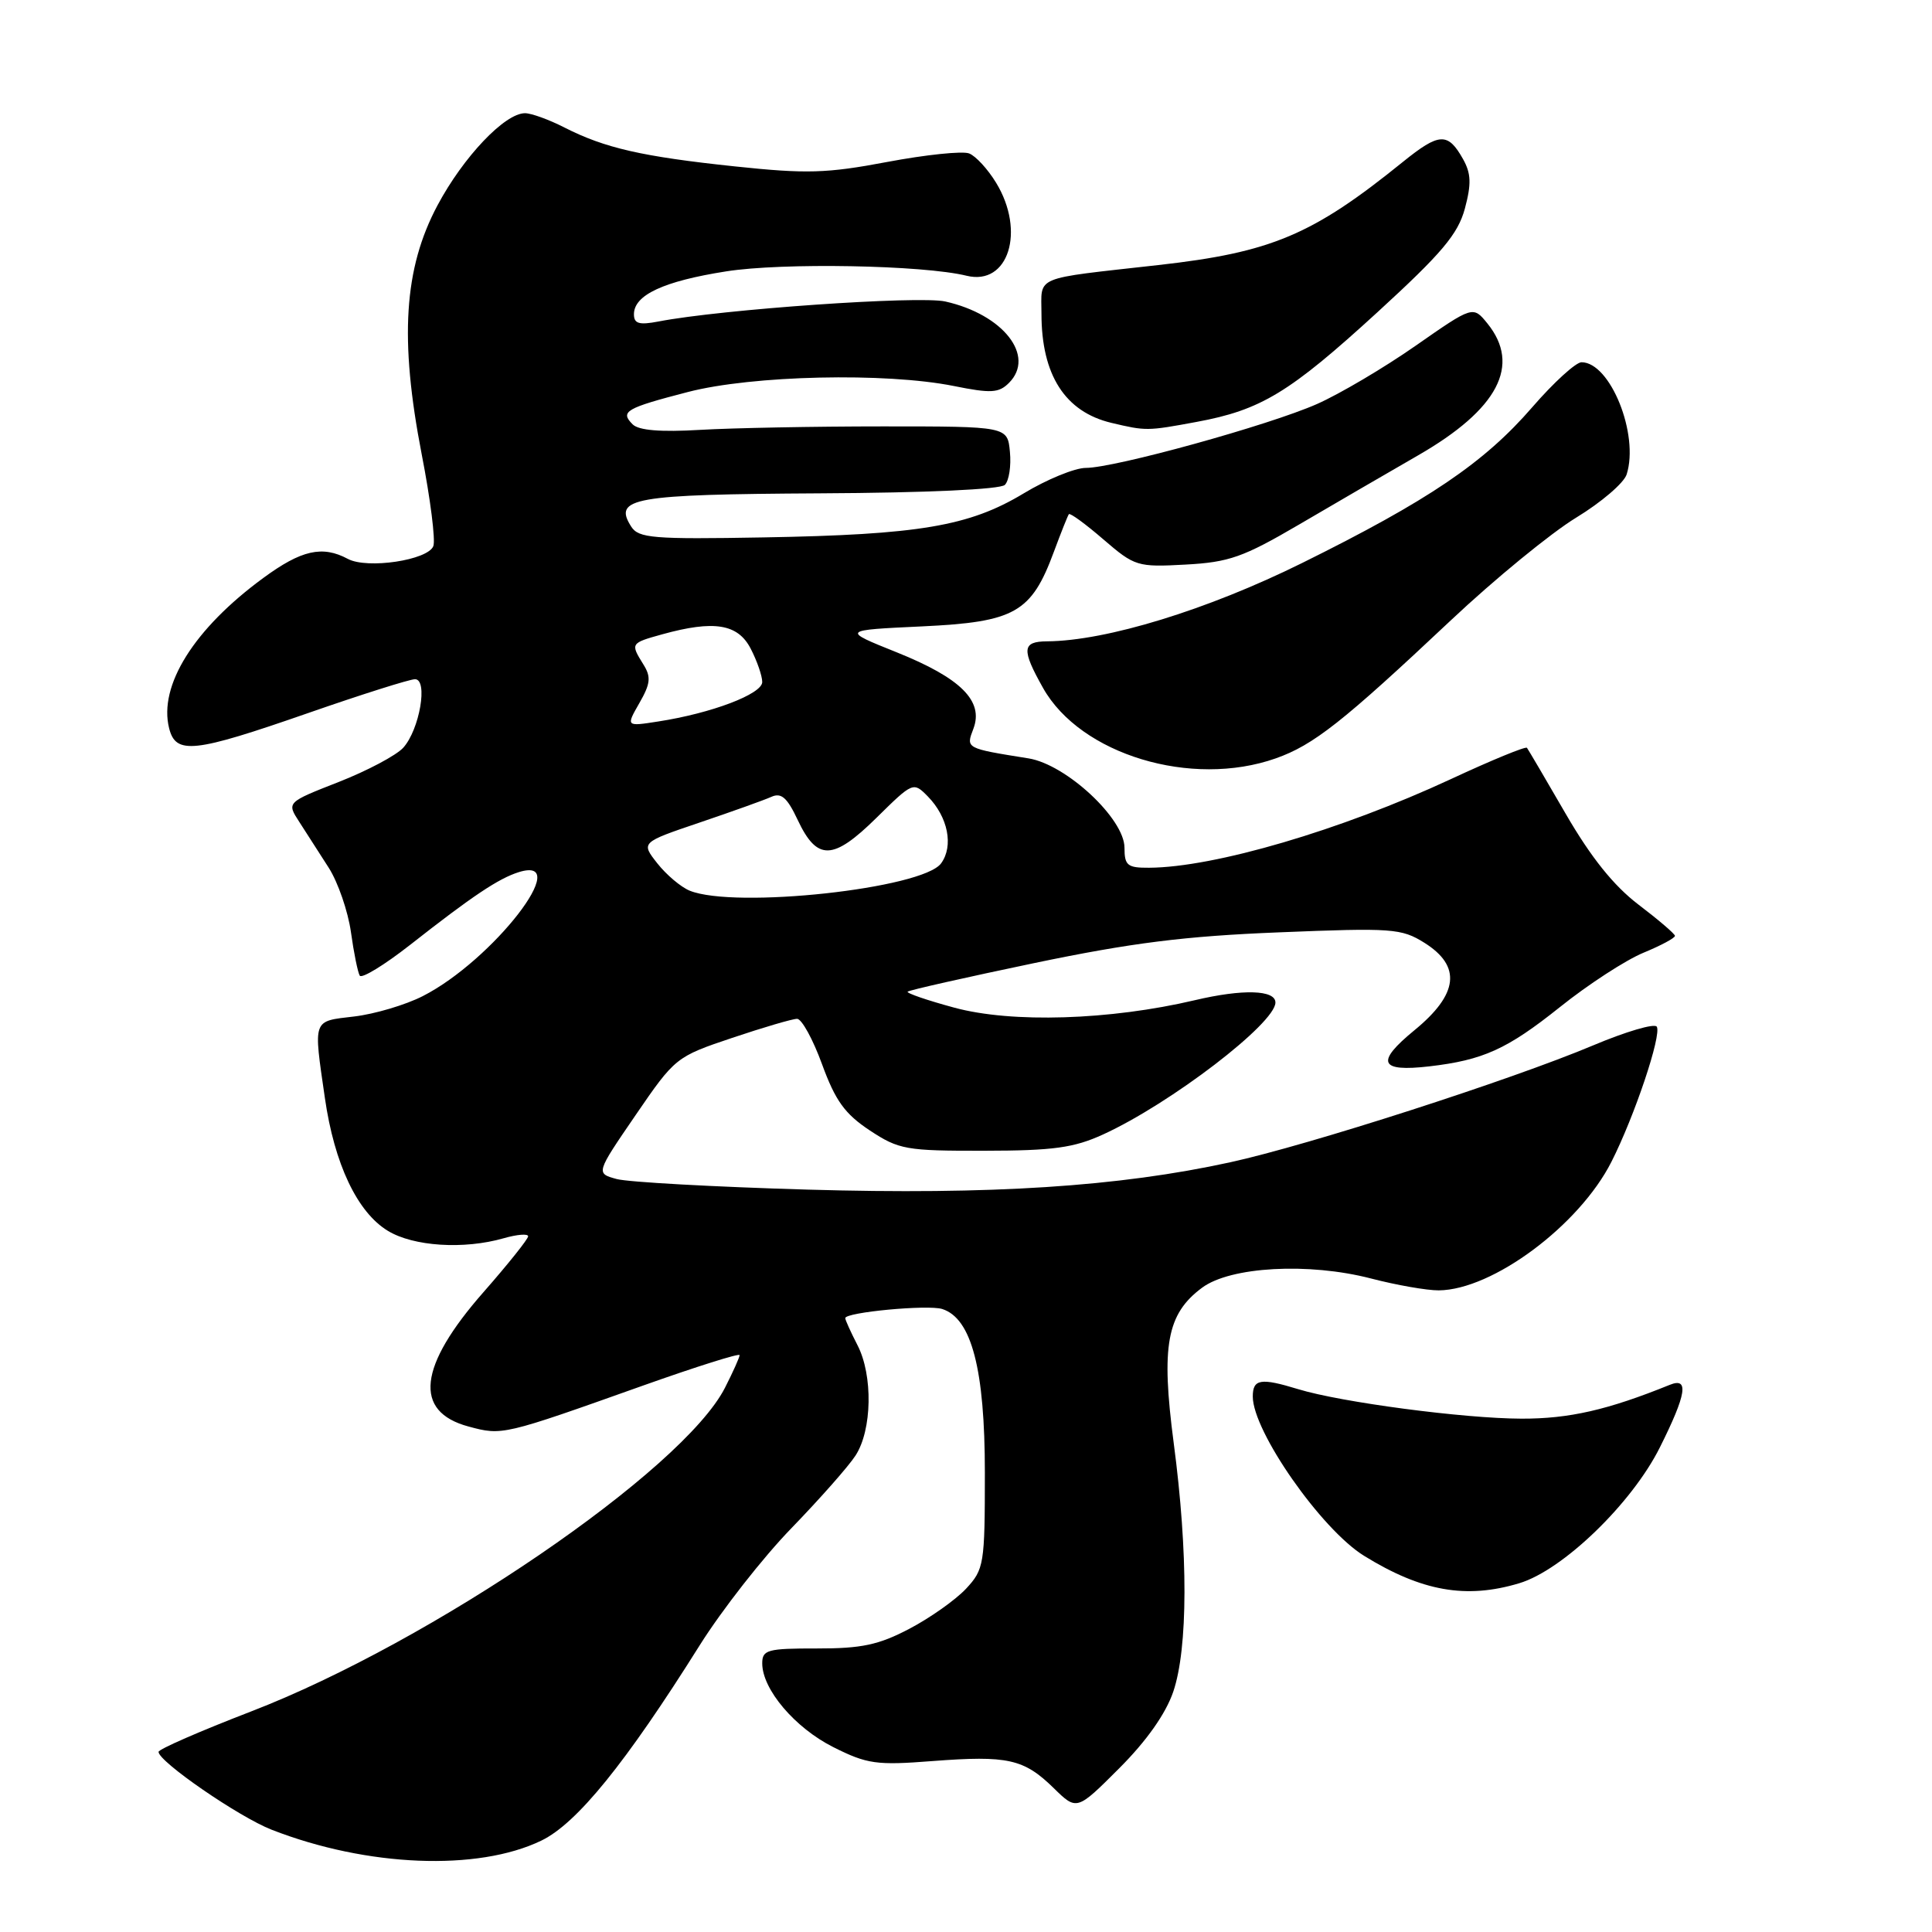 <?xml version="1.0" encoding="UTF-8" standalone="no"?>
<!DOCTYPE svg PUBLIC "-//W3C//DTD SVG 1.1//EN" "http://www.w3.org/Graphics/SVG/1.1/DTD/svg11.dtd" >
<svg xmlns="http://www.w3.org/2000/svg" xmlns:xlink="http://www.w3.org/1999/xlink" version="1.1" viewBox="0 0 256 256">
 <g >
 <path fill="currentColor"
d=" M 71.73 243.89 C 76.45 241.61 82.91 233.63 92.72 218.00 C 95.66 213.32 101.12 206.35 104.86 202.50 C 108.59 198.65 112.42 194.32 113.36 192.87 C 115.56 189.49 115.69 182.24 113.62 178.24 C 112.73 176.51 112.00 174.90 112.00 174.66 C 112.00 173.88 122.94 172.85 124.85 173.45 C 128.74 174.69 130.50 181.43 130.50 195.14 C 130.50 207.30 130.39 207.95 128.00 210.52 C 126.62 211.99 123.25 214.38 120.50 215.82 C 116.43 217.96 114.16 218.44 108.25 218.43 C 101.69 218.42 101.00 218.61 101.00 220.40 C 101.00 223.85 105.33 228.95 110.43 231.51 C 114.90 233.75 116.13 233.93 123.56 233.35 C 133.53 232.59 135.66 233.06 139.61 236.92 C 142.68 239.93 142.68 239.93 148.30 234.31 C 151.92 230.69 154.46 227.09 155.46 224.17 C 157.42 218.41 157.45 205.76 155.52 191.19 C 153.83 178.33 154.60 174.10 159.28 170.63 C 163.04 167.83 173.41 167.27 181.64 169.40 C 185.02 170.28 189.07 170.99 190.64 170.98 C 197.77 170.92 209.25 162.38 213.52 153.95 C 216.59 147.90 220.20 137.13 219.53 136.04 C 219.24 135.57 215.43 136.69 211.07 138.53 C 200.27 143.08 173.37 151.75 163.00 154.01 C 148.23 157.24 131.35 158.33 107.00 157.63 C 94.62 157.27 83.25 156.64 81.72 156.23 C 78.94 155.47 78.94 155.47 84.22 147.76 C 89.44 140.14 89.58 140.02 97.00 137.53 C 101.13 136.14 105.01 135.00 105.62 135.00 C 106.23 135.00 107.72 137.71 108.93 141.03 C 110.69 145.85 111.95 147.60 115.24 149.78 C 119.11 152.33 120.04 152.50 130.43 152.48 C 139.59 152.47 142.30 152.09 146.17 150.32 C 155.11 146.23 169.00 135.59 169.00 132.84 C 169.00 131.16 164.68 131.03 158.33 132.53 C 147.07 135.18 134.08 135.59 126.45 133.52 C 122.86 132.55 120.07 131.59 120.27 131.40 C 120.47 131.20 128.02 129.50 137.06 127.61 C 149.93 124.93 156.98 124.04 169.50 123.54 C 184.50 122.93 185.70 123.02 188.75 124.93 C 193.68 128.03 193.26 131.73 187.41 136.52 C 182.24 140.76 182.78 142.06 189.38 141.30 C 196.52 140.47 199.69 139.04 206.69 133.45 C 210.43 130.45 215.41 127.22 217.75 126.25 C 220.08 125.29 221.97 124.28 221.94 124.00 C 221.91 123.72 219.73 121.86 217.10 119.86 C 213.81 117.35 210.82 113.62 207.48 107.86 C 204.82 103.26 202.50 99.32 202.33 99.09 C 202.16 98.87 197.63 100.73 192.26 103.23 C 177.69 110.00 160.90 114.94 152.25 114.98 C 149.39 115.00 149.00 114.68 149.00 112.33 C 149.00 108.48 141.28 101.30 136.29 100.49 C 127.91 99.15 127.98 99.18 128.98 96.56 C 130.37 92.89 127.32 89.85 118.83 86.44 C 111.50 83.50 111.50 83.50 122.17 83.00 C 134.49 82.42 136.66 81.19 139.65 73.10 C 140.59 70.57 141.48 68.33 141.63 68.13 C 141.78 67.93 143.84 69.43 146.20 71.47 C 150.36 75.05 150.71 75.16 157.09 74.81 C 162.86 74.50 164.74 73.83 172.09 69.53 C 176.72 66.82 183.83 62.68 187.90 60.34 C 198.50 54.24 201.57 48.40 197.09 42.86 C 195.18 40.51 195.18 40.51 187.58 45.81 C 183.40 48.73 177.52 52.20 174.52 53.53 C 168.15 56.35 147.71 62.00 143.87 62.00 C 142.43 62.00 138.71 63.52 135.62 65.39 C 128.41 69.73 121.76 70.85 101.12 71.21 C 86.52 71.47 84.62 71.31 83.64 69.78 C 81.21 65.97 83.83 65.51 108.63 65.37 C 122.73 65.30 132.55 64.85 133.15 64.25 C 133.70 63.70 134.00 61.73 133.82 59.88 C 133.50 56.50 133.50 56.50 117.00 56.50 C 107.92 56.50 97.02 56.71 92.76 56.96 C 87.53 57.27 84.63 57.03 83.83 56.23 C 82.13 54.53 82.90 54.08 91.16 51.94 C 99.69 49.73 117.33 49.33 126.40 51.15 C 131.30 52.14 132.35 52.08 133.69 50.74 C 137.25 47.18 132.94 41.67 125.26 39.95 C 121.76 39.16 95.54 40.99 87.25 42.60 C 84.68 43.09 84.00 42.89 84.00 41.64 C 84.00 39.09 87.93 37.26 96.21 35.96 C 103.65 34.78 122.32 35.12 128.09 36.54 C 133.62 37.89 135.91 30.65 131.99 24.22 C 130.89 22.41 129.28 20.66 128.41 20.33 C 127.54 19.99 122.65 20.50 117.56 21.46 C 109.52 22.98 106.85 23.05 97.39 22.05 C 85.07 20.75 80.15 19.62 74.80 16.90 C 72.75 15.85 70.40 15.00 69.57 15.00 C 66.89 15.00 61.40 20.78 57.97 27.21 C 53.51 35.58 52.92 44.93 55.88 60.21 C 57.03 66.10 57.72 71.57 57.42 72.36 C 56.70 74.23 48.67 75.43 46.10 74.06 C 42.72 72.25 39.94 72.87 34.88 76.59 C 25.70 83.32 20.99 90.85 22.41 96.50 C 23.30 100.02 25.64 99.77 40.78 94.50 C 47.90 92.02 54.29 90.00 54.99 90.00 C 56.75 90.00 55.60 96.68 53.43 99.08 C 52.51 100.09 48.67 102.13 44.87 103.62 C 37.98 106.32 37.98 106.32 39.66 108.91 C 40.58 110.34 42.34 113.08 43.57 115.00 C 44.79 116.92 46.11 120.75 46.50 123.50 C 46.88 126.25 47.41 128.85 47.67 129.28 C 47.94 129.70 50.93 127.87 54.33 125.21 C 62.62 118.70 66.07 116.40 68.75 115.56 C 76.14 113.27 65.30 127.26 56.02 131.99 C 53.73 133.16 49.64 134.37 46.93 134.69 C 41.36 135.35 41.52 134.91 43.05 145.50 C 44.31 154.24 47.34 160.63 51.39 163.09 C 54.78 165.16 61.47 165.59 66.76 164.07 C 68.54 163.56 69.99 163.45 69.98 163.82 C 69.97 164.19 67.31 167.52 64.07 171.21 C 55.42 181.05 54.75 187.05 62.08 189.02 C 66.56 190.23 66.62 190.21 85.25 183.58 C 92.26 181.09 98.00 179.28 98.00 179.56 C 98.00 179.85 97.13 181.79 96.06 183.89 C 90.47 194.83 57.19 217.56 33.26 226.78 C 26.52 229.38 21.01 231.78 21.01 232.13 C 20.99 233.41 31.66 240.76 36.00 242.45 C 48.64 247.38 63.30 247.97 71.73 243.89 Z  M 201.30 209.79 C 207.08 208.06 216.24 199.21 219.95 191.77 C 223.47 184.73 223.83 182.45 221.25 183.50 C 213.03 186.83 207.91 188.00 201.59 187.98 C 193.96 187.96 177.69 185.81 172.01 184.07 C 167.05 182.55 166.00 182.72 166.00 185.05 C 166.00 189.66 175.07 202.64 180.74 206.15 C 188.37 210.86 194.25 211.91 201.30 209.79 Z  M 169.04 100.49 C 174.05 98.72 177.89 95.70 192.24 82.20 C 198.05 76.73 205.53 70.61 208.85 68.59 C 212.17 66.57 215.18 64.00 215.54 62.86 C 217.22 57.57 213.37 48.00 209.56 48.00 C 208.81 48.00 205.87 50.68 203.03 53.96 C 196.66 61.32 189.27 66.32 172.50 74.62 C 159.99 80.81 146.61 84.92 138.75 84.98 C 135.42 85.00 135.33 86.04 138.21 91.16 C 143.17 99.98 157.86 104.43 169.04 100.49 Z  M 158.53 55.91 C 167.09 54.33 170.85 52.05 182.53 41.36 C 191.06 33.55 193.18 31.03 194.10 27.65 C 194.98 24.37 194.93 22.99 193.86 21.08 C 191.85 17.50 190.71 17.56 185.88 21.46 C 173.92 31.14 168.46 33.44 153.50 35.12 C 136.70 37.01 138.00 36.46 138.00 41.58 C 138.00 49.69 141.13 54.57 147.26 56.03 C 151.86 57.12 152.00 57.12 158.53 55.91 Z  M 91.39 118.02 C 90.23 117.55 88.30 115.92 87.10 114.40 C 84.92 111.63 84.92 111.63 92.71 108.99 C 96.99 107.54 101.27 106.01 102.20 105.59 C 103.52 104.99 104.30 105.67 105.70 108.65 C 108.27 114.10 110.37 114.04 116.12 108.38 C 120.97 103.60 121.02 103.58 122.94 105.53 C 125.62 108.26 126.38 112.10 124.70 114.40 C 122.25 117.75 97.39 120.45 91.39 118.02 Z  M 84.72 93.16 C 86.20 90.58 86.29 89.70 85.25 88.04 C 83.52 85.25 83.54 85.22 87.75 84.05 C 94.61 82.15 97.77 82.66 99.47 85.95 C 100.31 87.57 101.00 89.56 101.00 90.37 C 101.00 91.96 94.29 94.51 87.22 95.60 C 82.94 96.27 82.94 96.27 84.72 93.16 Z "/>
</g>
</svg>
